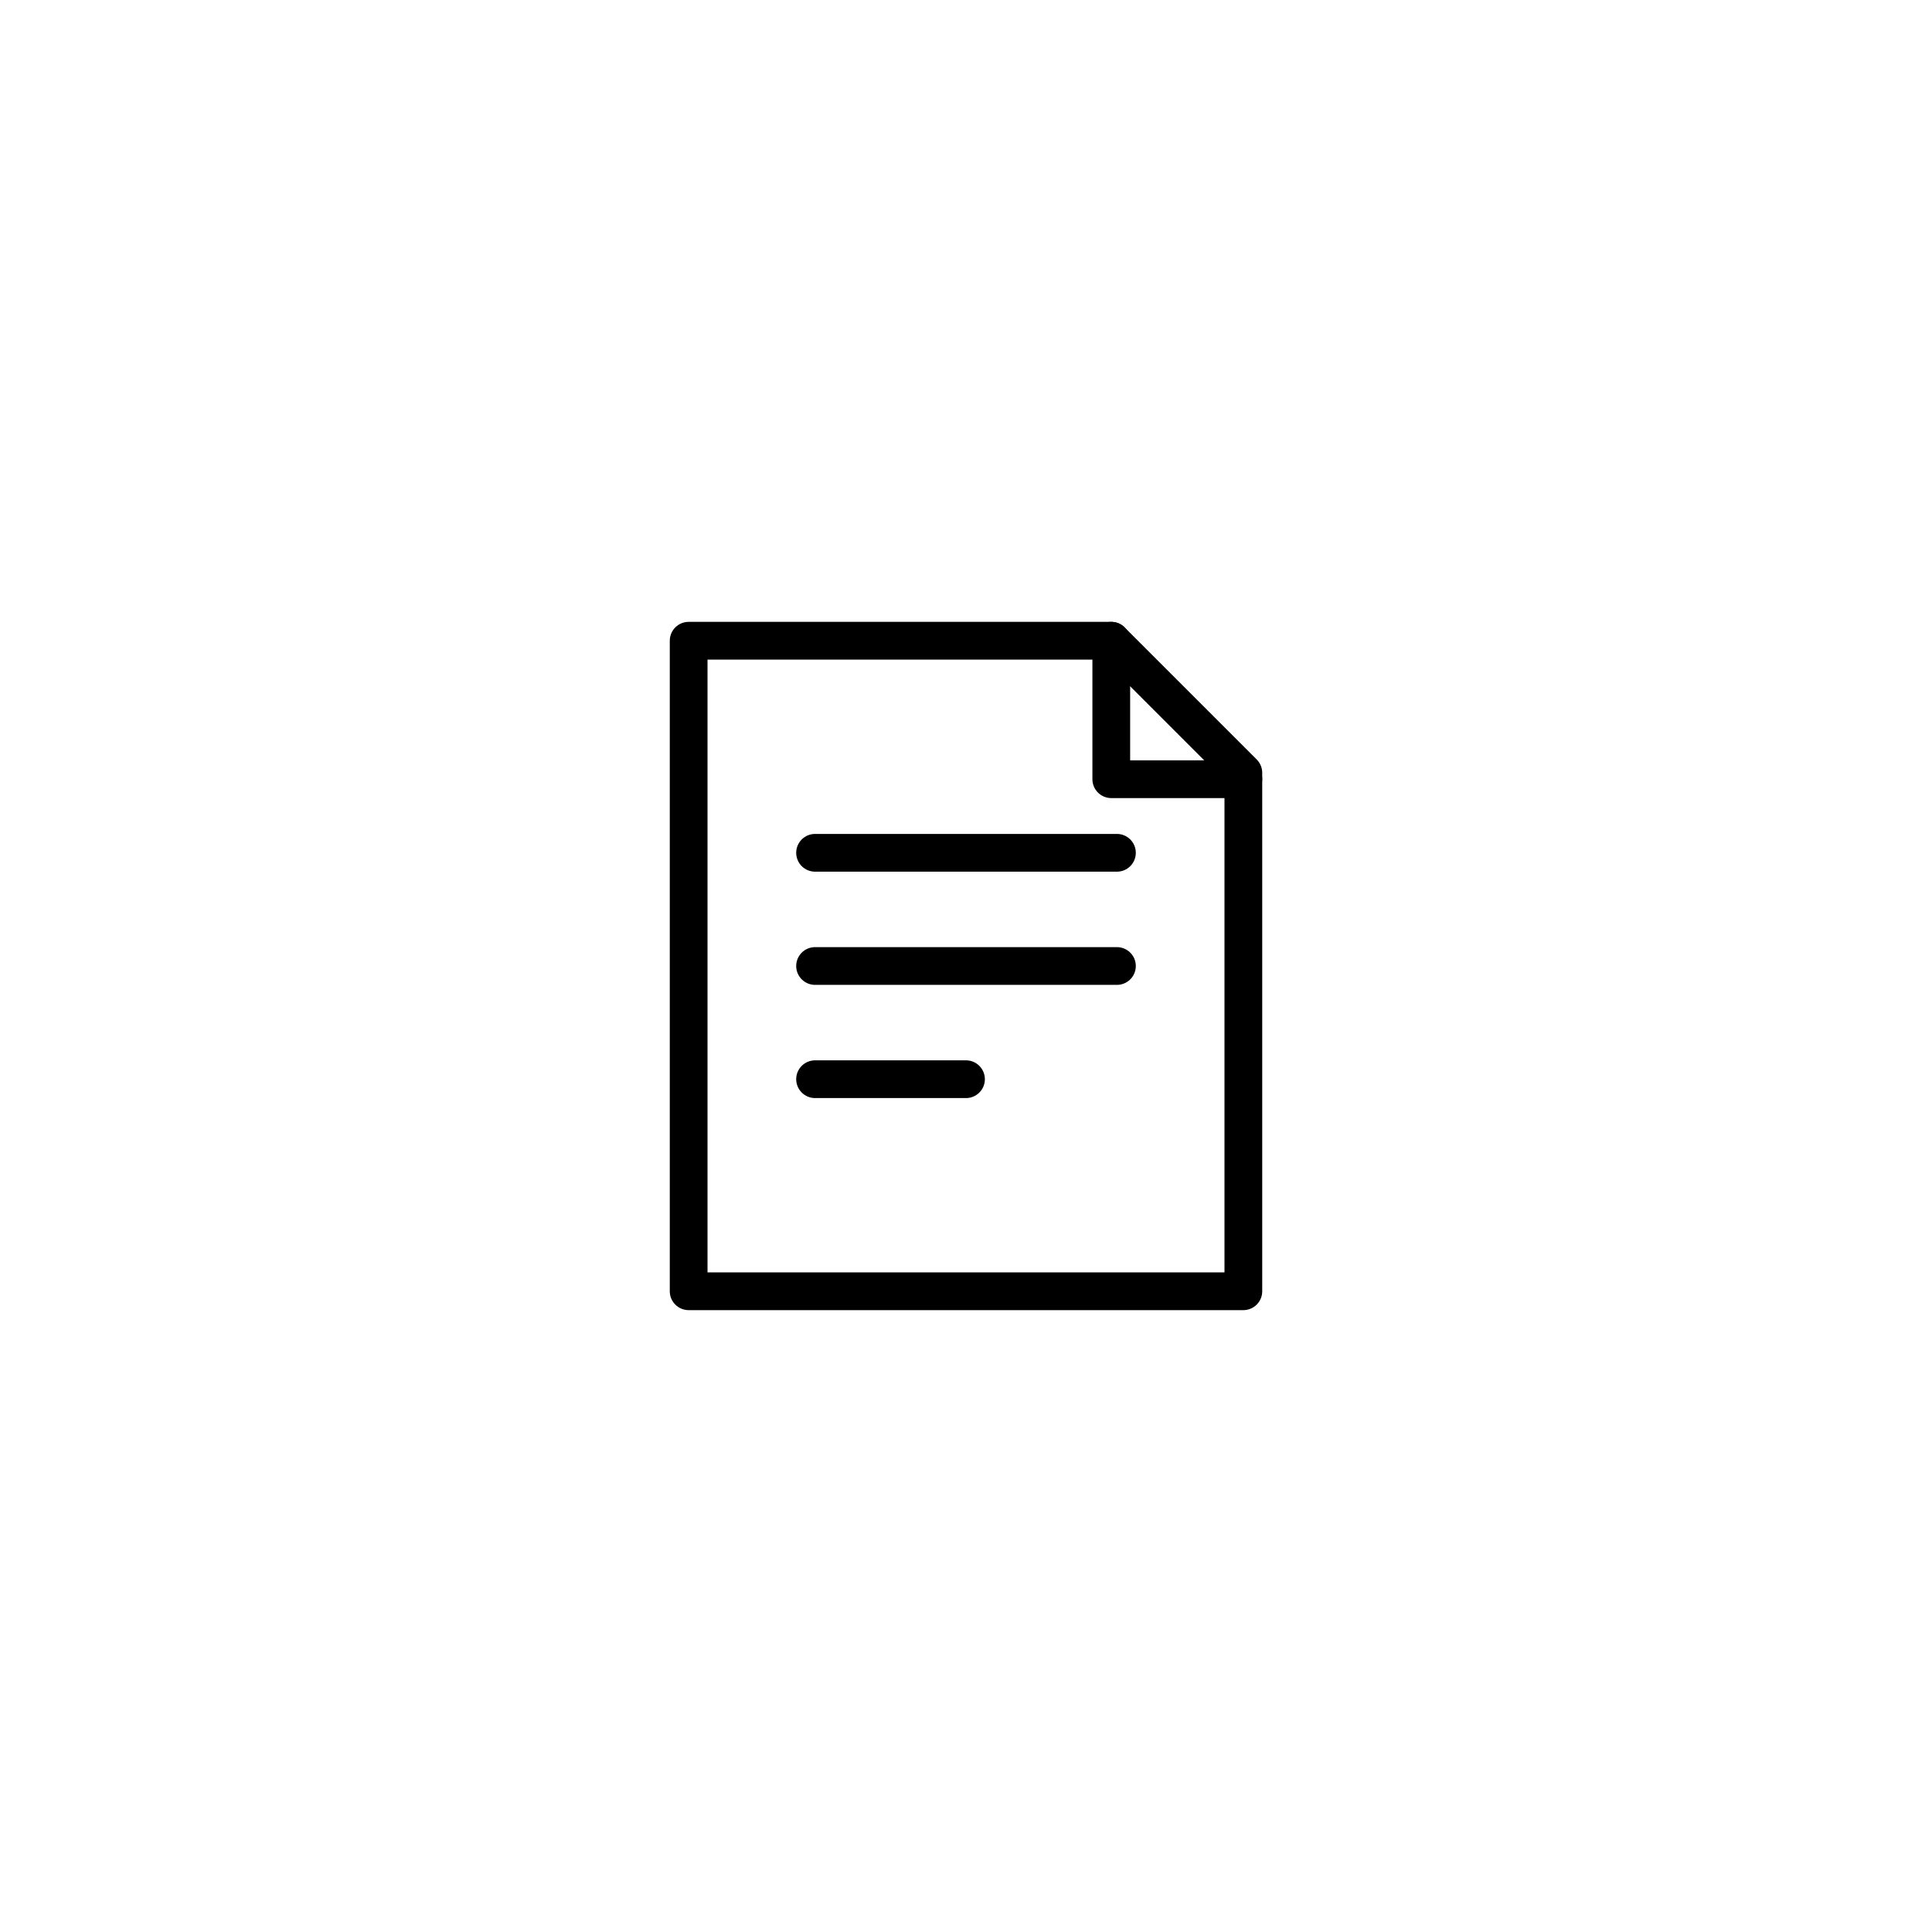 <?xml version="1.0" ?><svg enable-background="new 0 0 512 512" height="512px" id="Layer_1" version="1.1" viewBox="0 0 512 512" width="512px" xml:space="preserve" xmlns="http://www.w3.org/2000/svg" xmlns:xlink="http://www.w3.org/1999/xlink"><g><path d="   M329.5,342.2h-147V169.8h112c13.7,13.7,21.3,21.3,35,35V342.2z" fill="none" stroke="#000000" stroke-linecap="round" stroke-linejoin="round" stroke-miterlimit="10" stroke-width="10"/><polyline fill="none" points="   294.5,169.8 294.5,206.5 329.5,206.5  " stroke="#000000" stroke-linecap="round" stroke-linejoin="round" stroke-miterlimit="10" stroke-width="10"/><line fill="none" stroke="#000000" stroke-linecap="round" stroke-linejoin="round" stroke-miterlimit="10" stroke-width="10" x1="216" x2="296" y1="226" y2="226"/><line fill="none" stroke="#000000" stroke-linecap="round" stroke-linejoin="round" stroke-miterlimit="10" stroke-width="10" x1="216" x2="296" y1="256" y2="256"/><line fill="none" stroke="#000000" stroke-linecap="round" stroke-linejoin="round" stroke-miterlimit="10" stroke-width="10" x1="216" x2="256" y1="286" y2="286"/></g></svg>